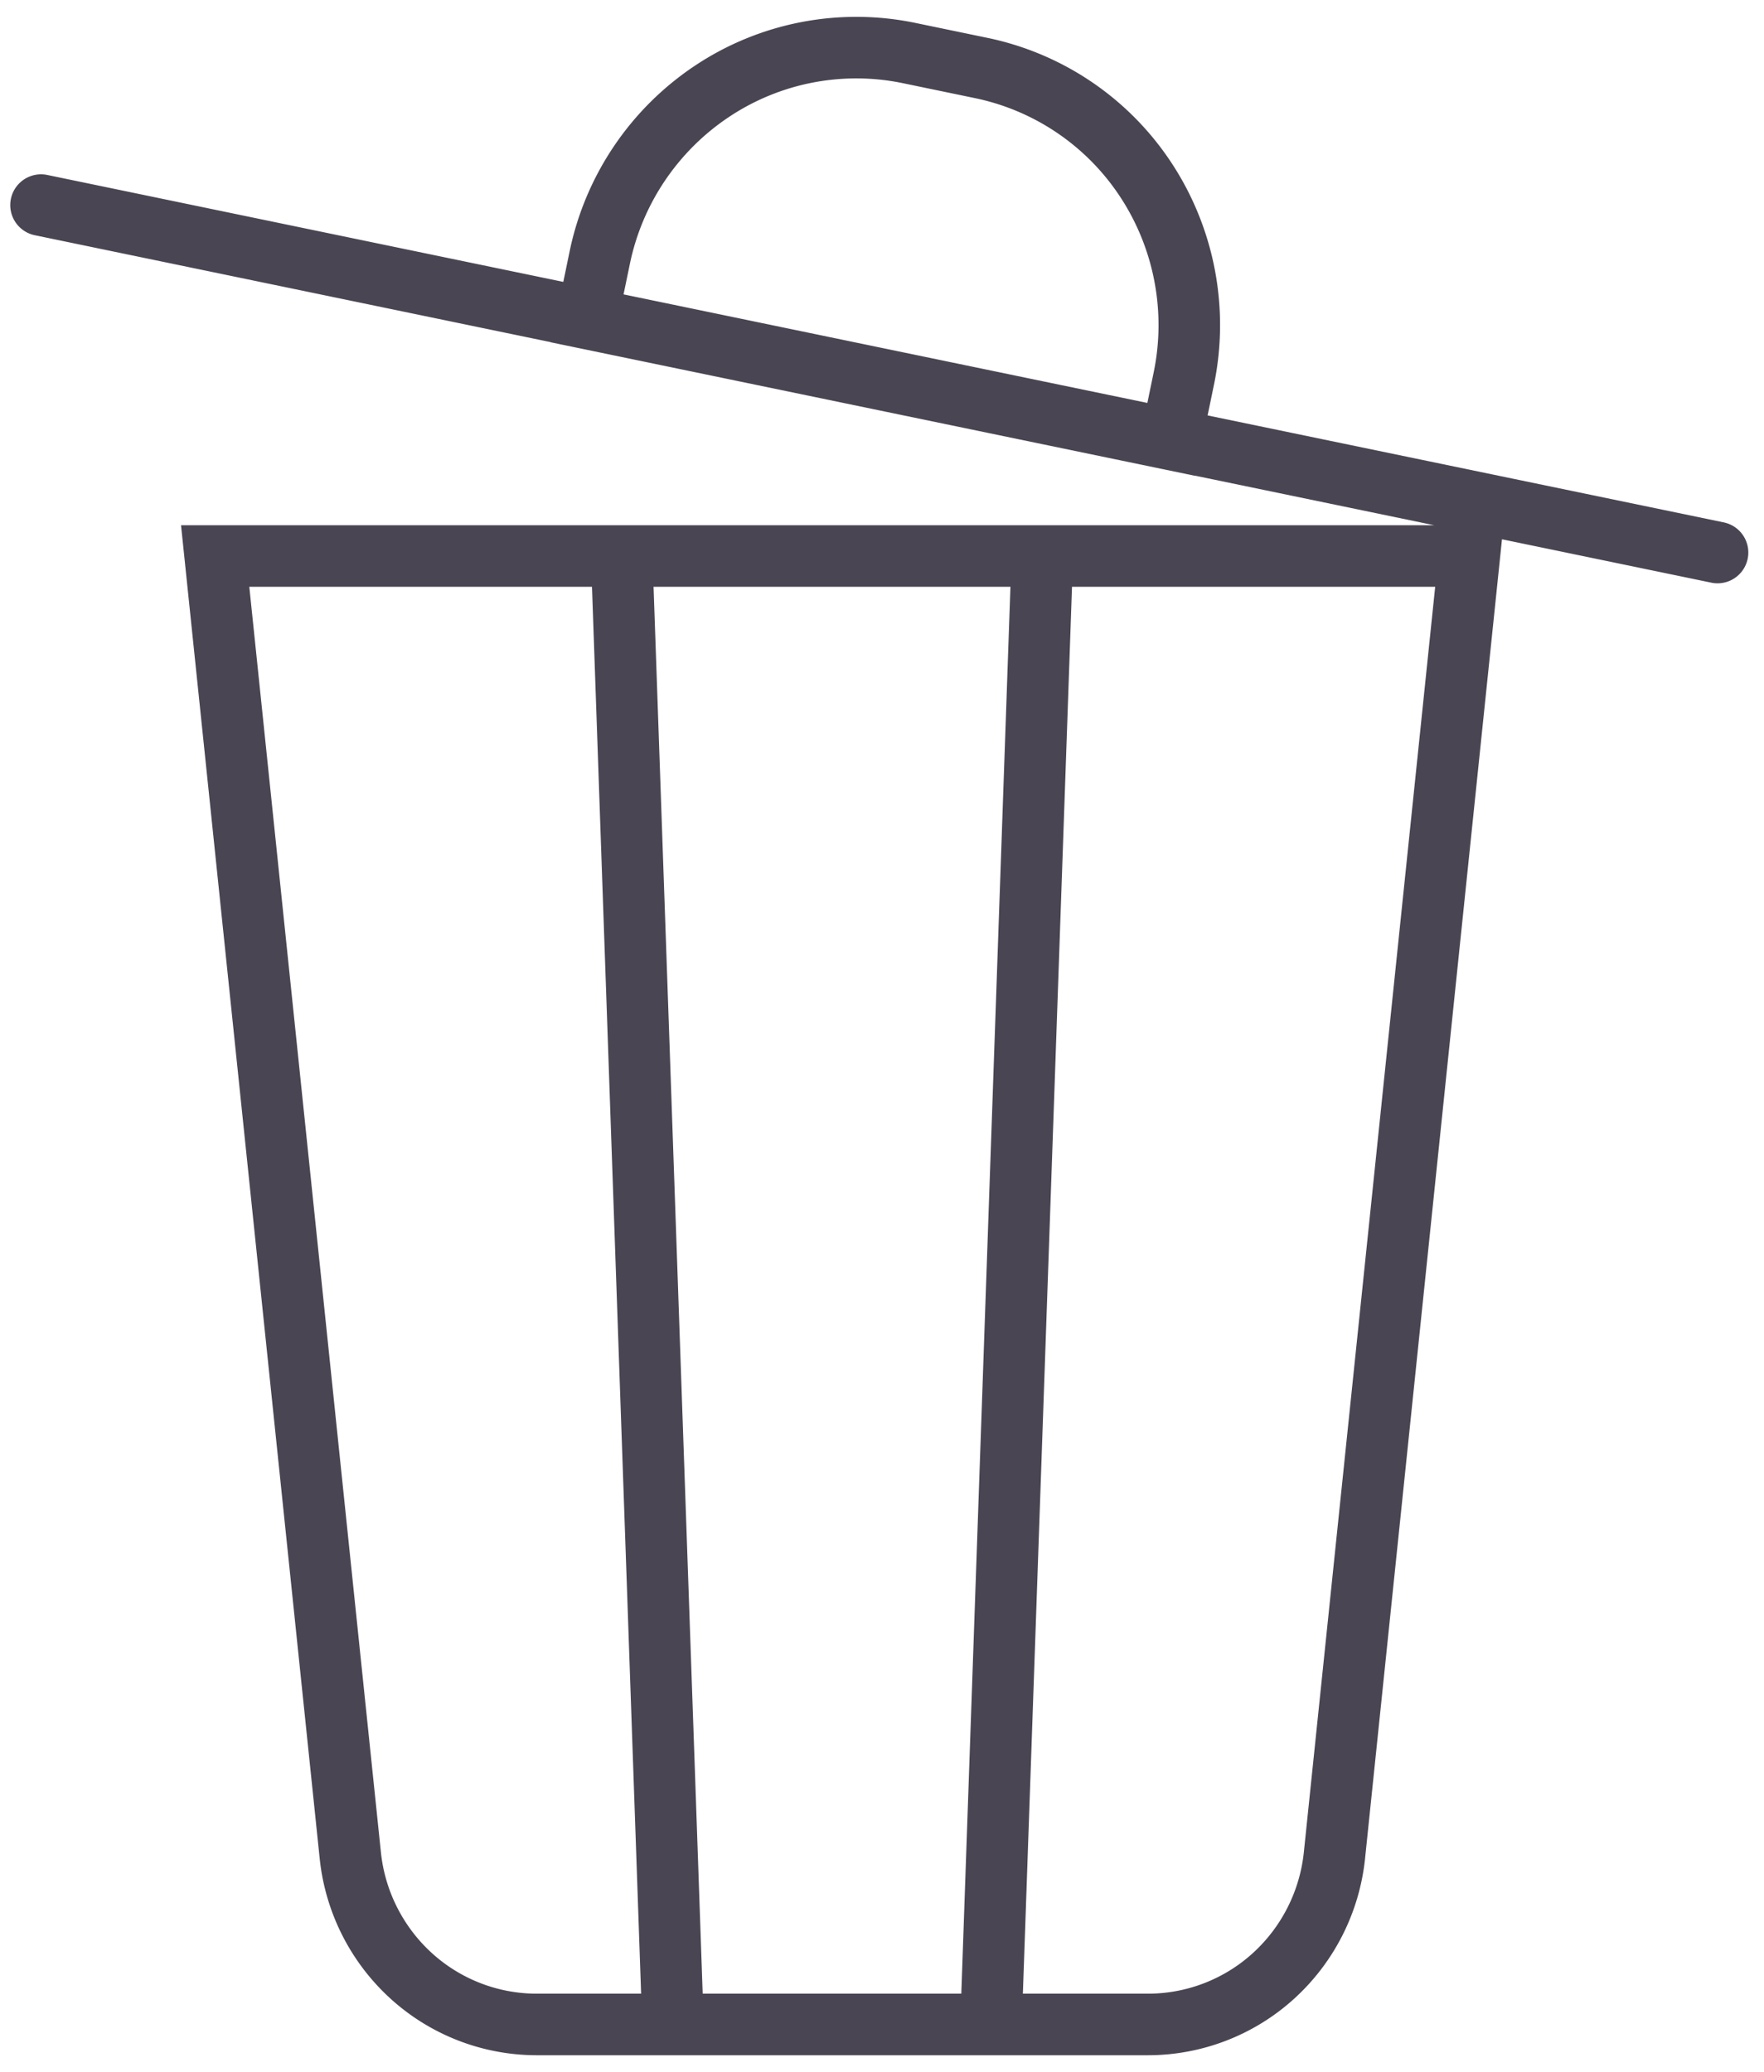 <svg fill="none" xmlns="http://www.w3.org/2000/svg" viewBox="0 0 86 101">
  <path d="m2 9.997 81.735 16.936M44.314 2.584l3.535.733a12.69 12.69 0 0 1 8.053 5.51 12.88 12.88 0 0 1 1.81 9.638l-.612 2.956-28.475-5.9.613-2.956a12.88 12.88 0 0 1 5.494-8.128 12.69 12.69 0 0 1 9.582-1.853v0Zm11.65 96.097H26.159a9.103 9.103 0 0 1-6.109-2.366 9.231 9.231 0 0 1-2.972-5.875L10.49 27.103h61.143L65.058 90.44a9.232 9.232 0 0 1-2.977 5.88 9.103 9.103 0 0 1-6.117 2.361v0Z" stroke="#4A4552" stroke-width="3" stroke-miterlimit="10" stroke-linecap="round"/>
  <path stroke="#4A4552" stroke-width="3" d="m30.304 26.939 2.513 71.956m18-71.851L48.304 99"/>
</svg>